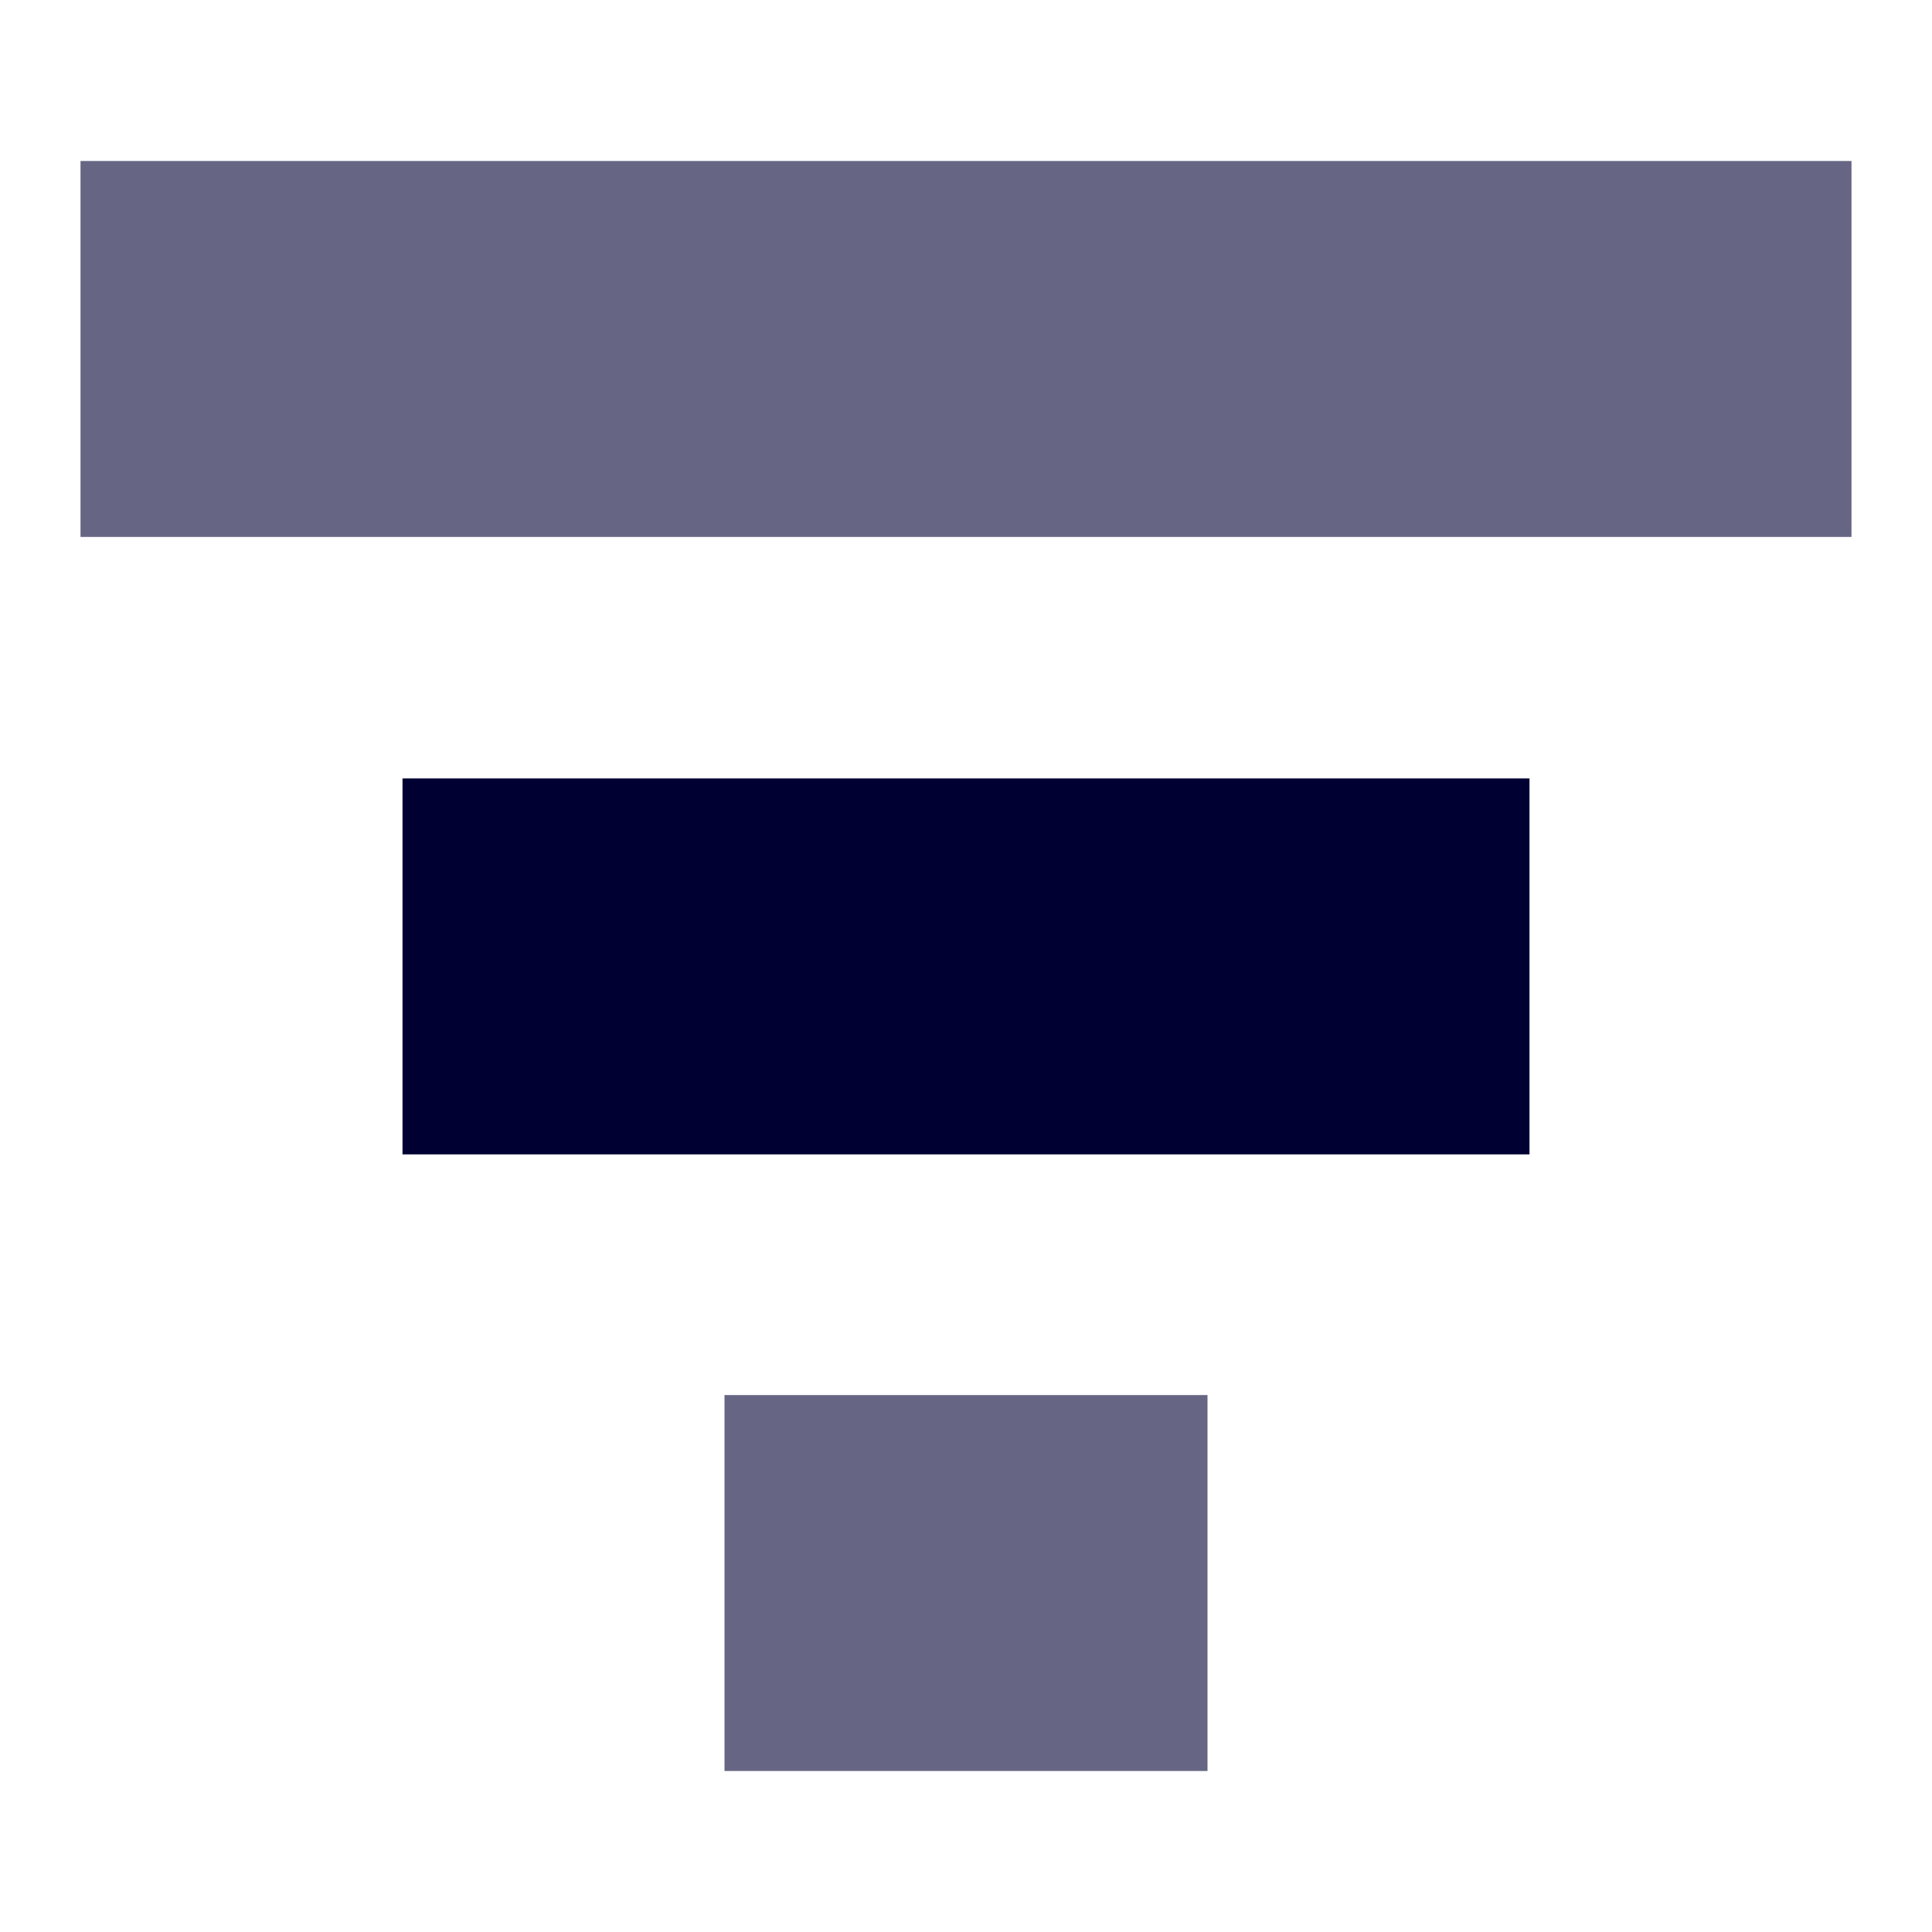 <?xml version="1.0" encoding="UTF-8"?><svg version="1.1" viewBox="0 0 24 24" xmlns="http://www.w3.org/2000/svg" xmlns:xlink="http://www.w3.org/1999/xlink"><g fill="#003"><rect width="14" height="4.67" x="5" y="9.67" rx="1.287" ry="0"></rect><rect width="22" height="4.67" x="1" y="2" opacity=".60" rx="1.287" ry="0"></rect><rect width="6" height="4.67" x="9" y="17.33" opacity=".60" rx="1.287" ry="0"></rect></g></svg>